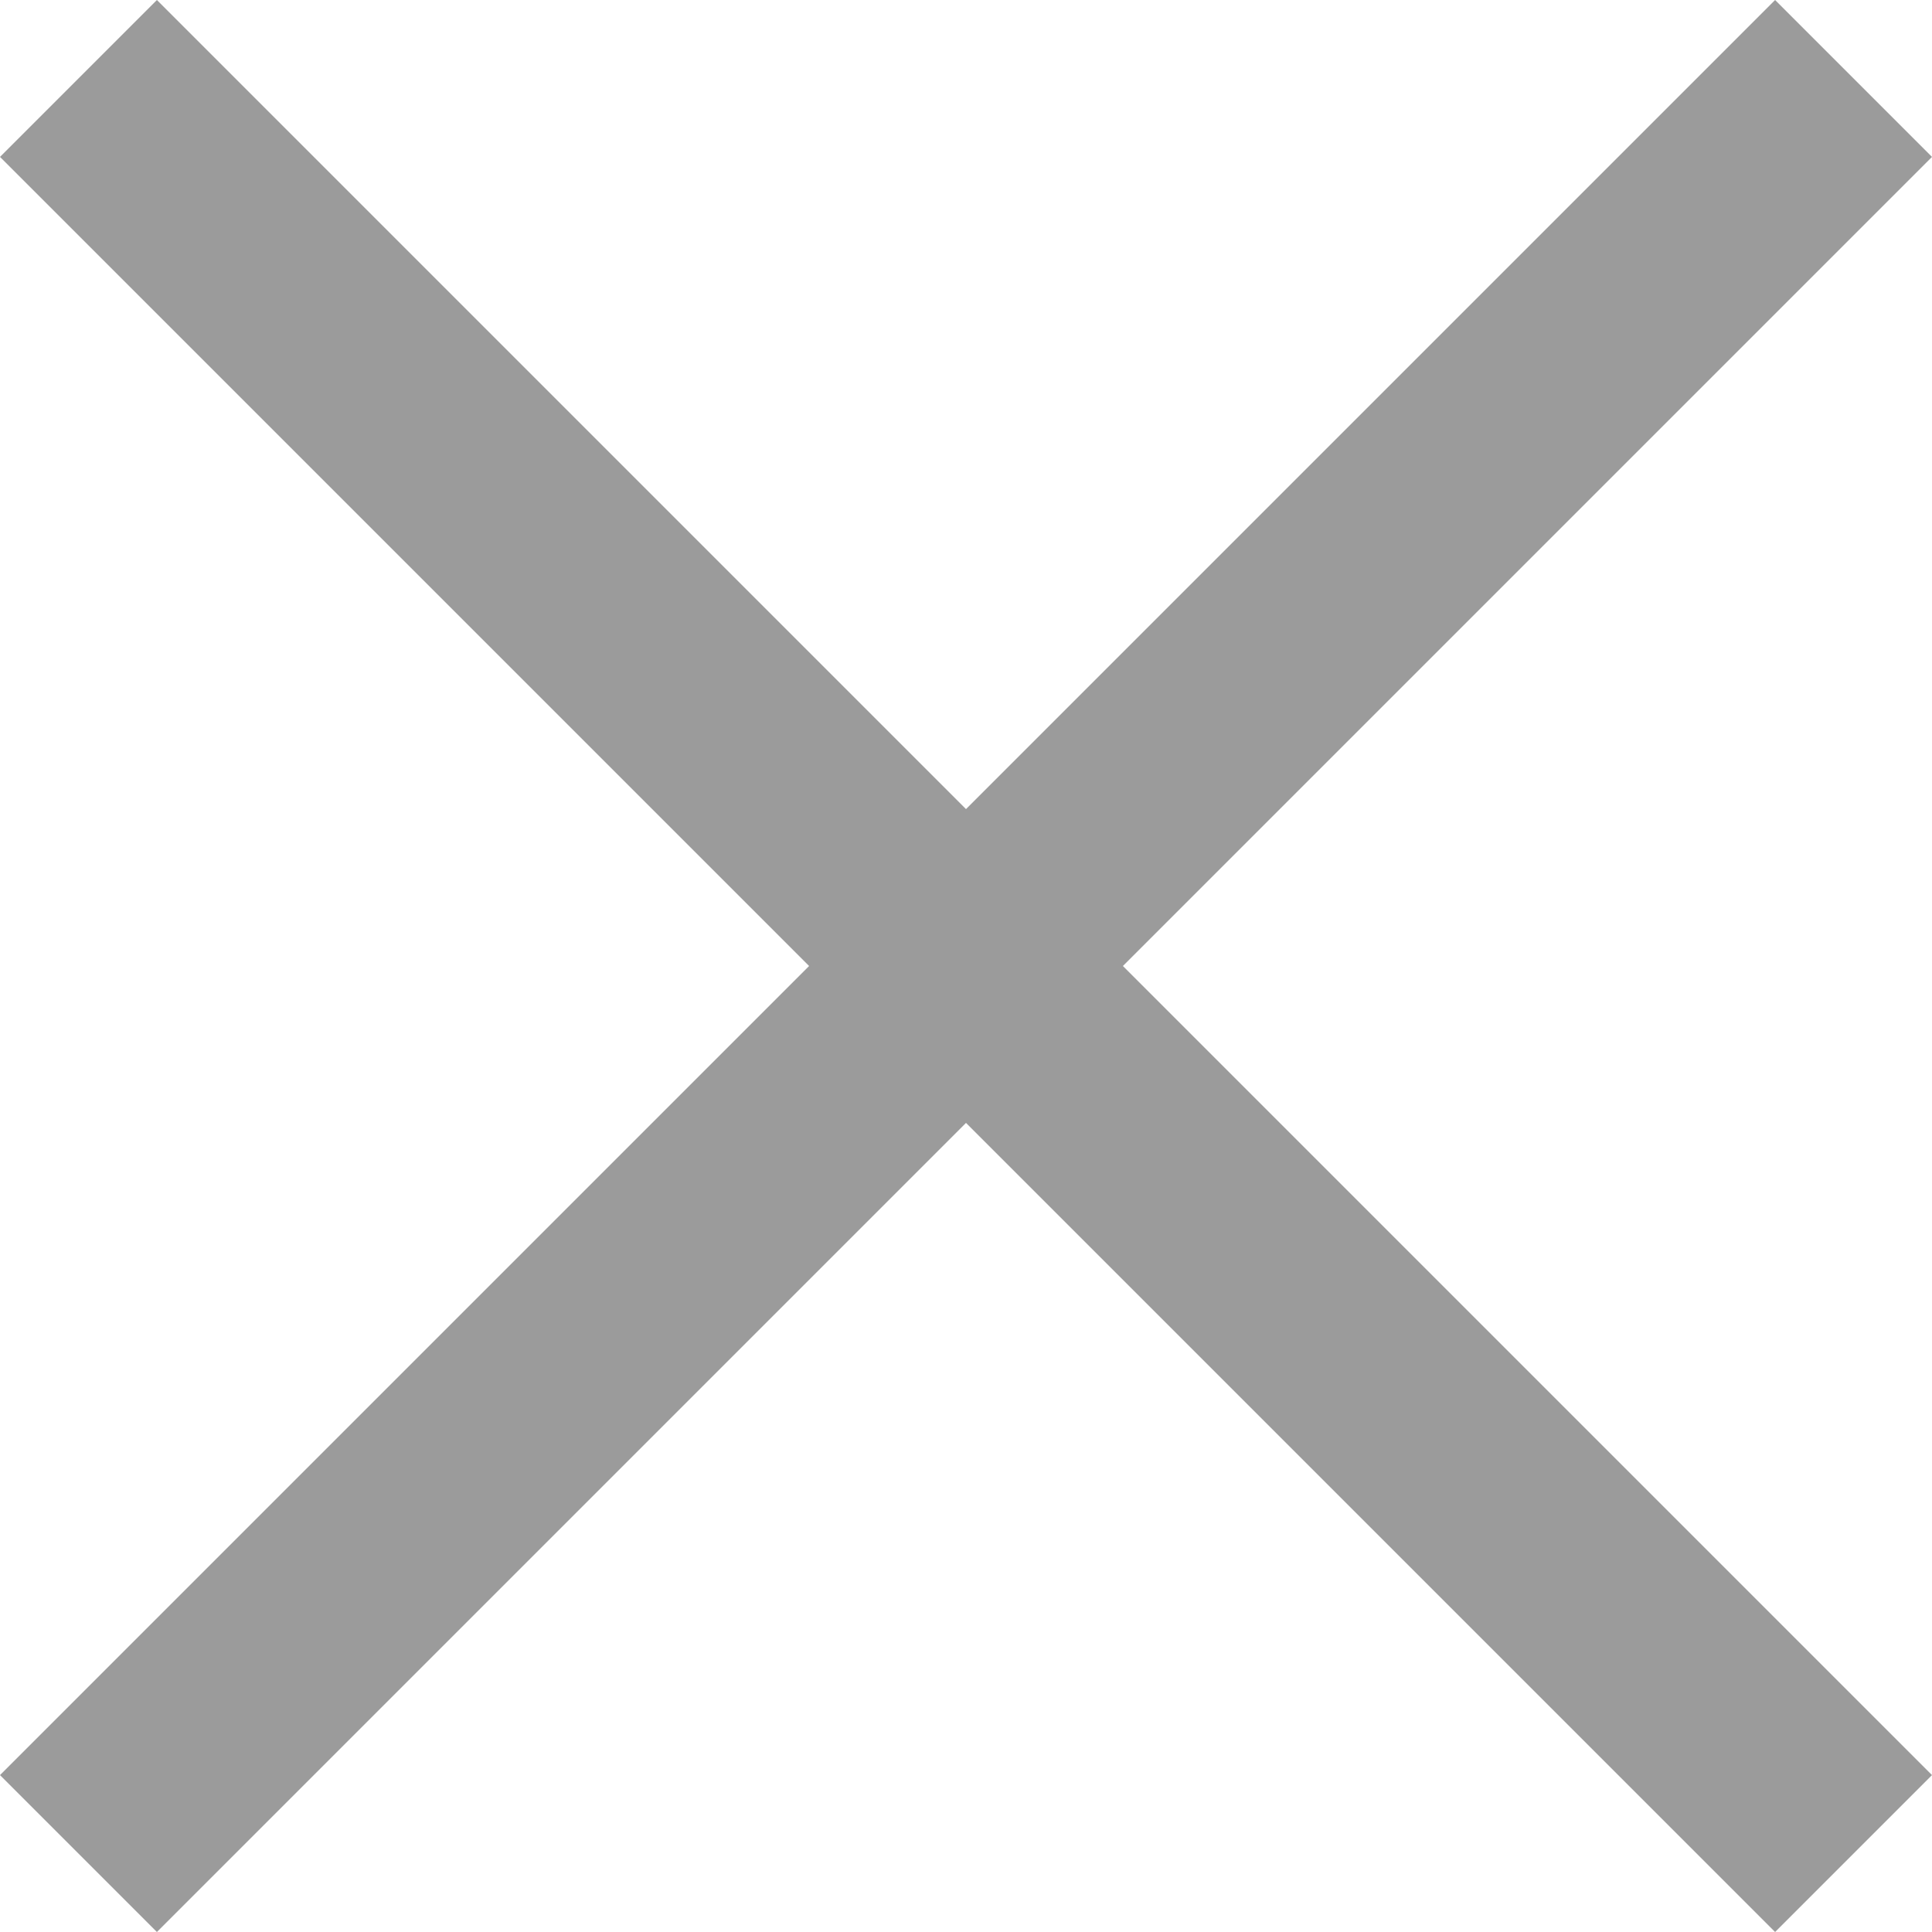 <svg width="14" height="14" viewBox="0 0 14 14" fill="none" xmlns="http://www.w3.org/2000/svg">
<path fill-rule="evenodd" clip-rule="evenodd" d="M5.863 7L0 1.137L1.137 0L7 5.863L12.863 0L14 1.137L8.137 7L14 12.863L12.863 14L7 8.137L1.137 14L0 12.863L5.863 7Z" fill="#9B9B9B"/>
</svg>
